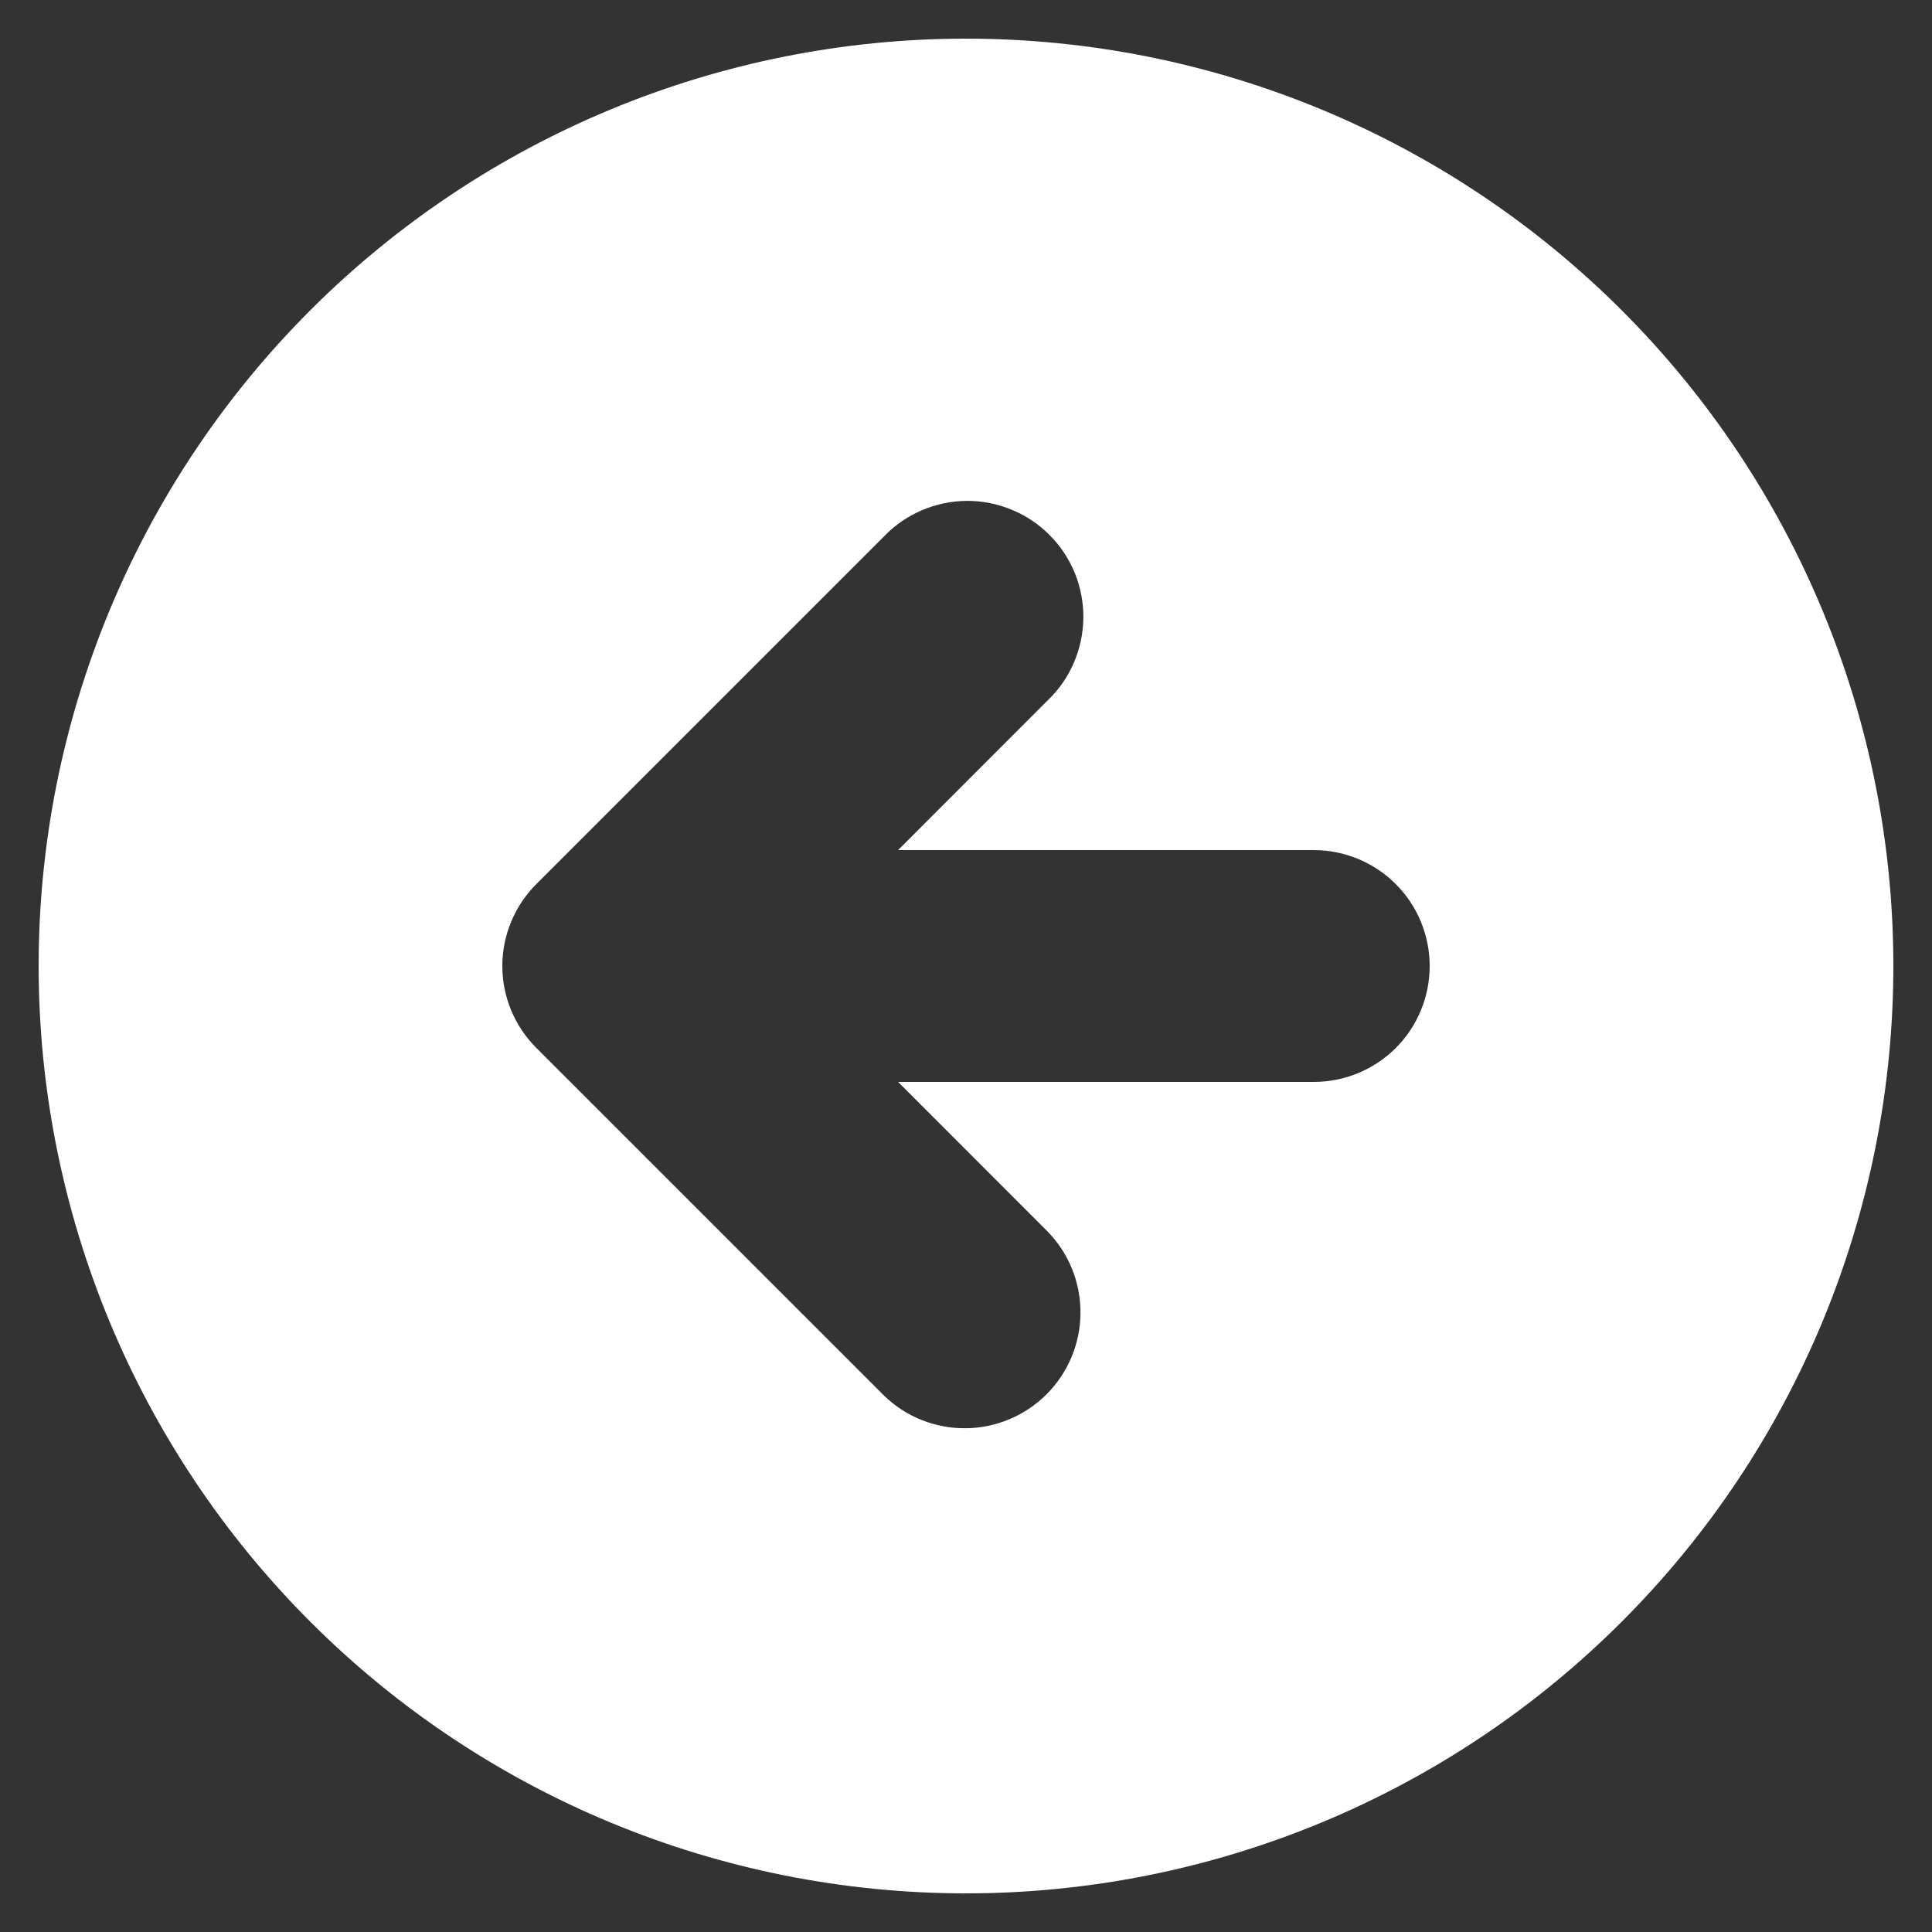 <svg width="20" height="20" viewBox="0 0 20 20" fill="none" xmlns="http://www.w3.org/2000/svg">
<rect x="0" y="0" width="20" height="20" fill="#333333" stroke="none"/>
<path fill-rule="evenodd" clip-rule="evenodd" d="M10 0.4C7.454 0.4 5.012 1.412 3.212 3.212C1.412 5.012 0.4 7.454 0.4 10C0.4 12.546 1.412 14.988 3.212 16.788C5.012 18.589 7.454 19.6 10 19.6C12.546 19.6 14.988 18.589 16.788 16.788C18.589 14.988 19.6 12.546 19.6 10C19.6 7.454 18.589 5.012 16.788 3.212C14.988 1.412 12.546 0.4 10 0.4ZM5.552 10.848L9.152 14.448C9.378 14.667 9.681 14.788 9.996 14.785C10.31 14.783 10.611 14.656 10.834 14.434C11.056 14.211 11.183 13.91 11.185 13.596C11.188 13.281 11.067 12.978 10.848 12.752L9.297 11.2L13.6 11.2C13.918 11.2 14.224 11.074 14.449 10.849C14.674 10.624 14.8 10.318 14.8 10C14.8 9.682 14.674 9.377 14.449 9.152C14.224 8.927 13.918 8.8 13.6 8.8L9.297 8.8L10.848 7.248C10.963 7.138 11.055 7.005 11.117 6.859C11.18 6.713 11.213 6.555 11.215 6.396C11.216 6.236 11.186 6.078 11.126 5.931C11.065 5.783 10.976 5.649 10.863 5.537C10.751 5.424 10.617 5.335 10.469 5.275C10.322 5.214 10.164 5.184 10.004 5.185C9.845 5.187 9.688 5.22 9.541 5.283C9.395 5.346 9.262 5.437 9.152 5.552L5.552 9.152C5.327 9.377 5.2 9.682 5.2 10C5.2 10.318 5.327 10.623 5.552 10.848Z" fill="white"/>
</svg>
